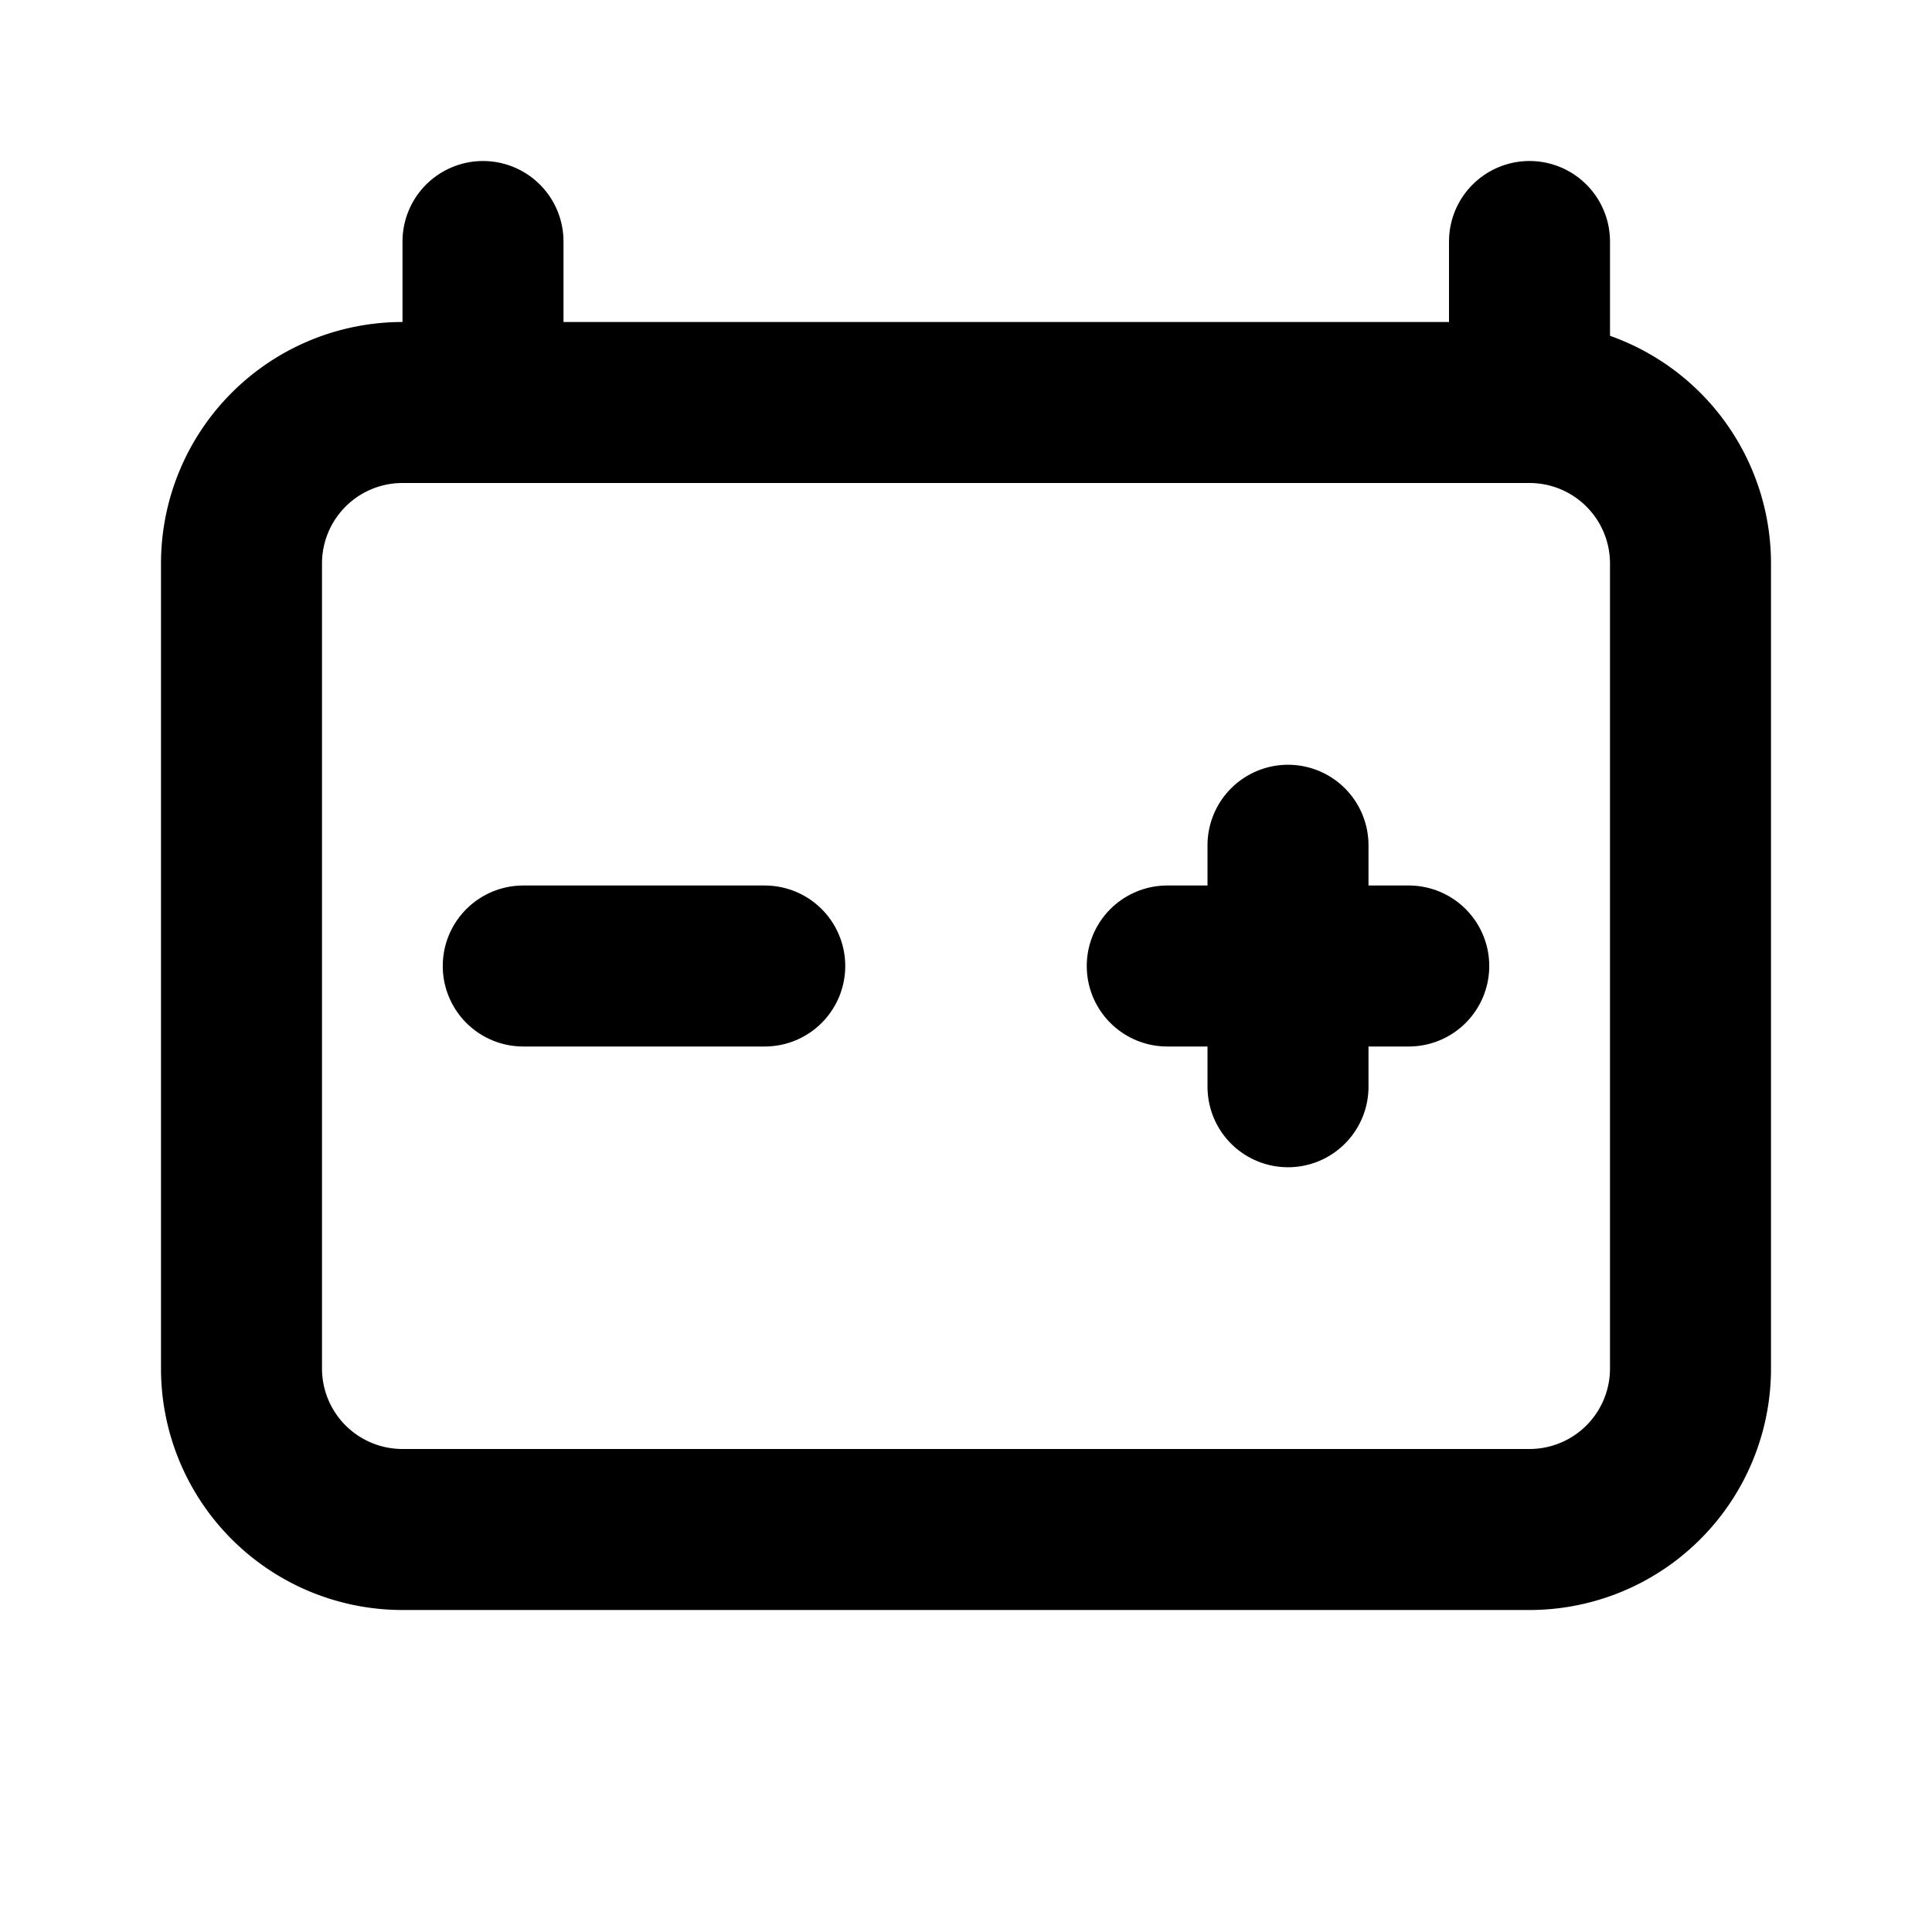 <svg viewBox="0 0 24 24" fill="none" stroke="currentColor" stroke-width="2" stroke-linecap="round" stroke-linejoin="round" class="icon icon-tabler icons-tabler-outline icon-tabler-battery-automotive">
  <path d="M3 7a2 2 0 0 1 2 -2h14a2 2 0 0 1 2 2v10a2 2 0 0 1 -2 2h-14a2 2 0 0 1 -2 -2z"></path>
  <path d="M6 5v-2"></path>
  <path d="M19 3v2"></path>
  <path d="M6.5 12h3"></path>
  <path d="M14.5 12h3"></path>
  <path d="M16 10.5v3"></path>
</svg>
